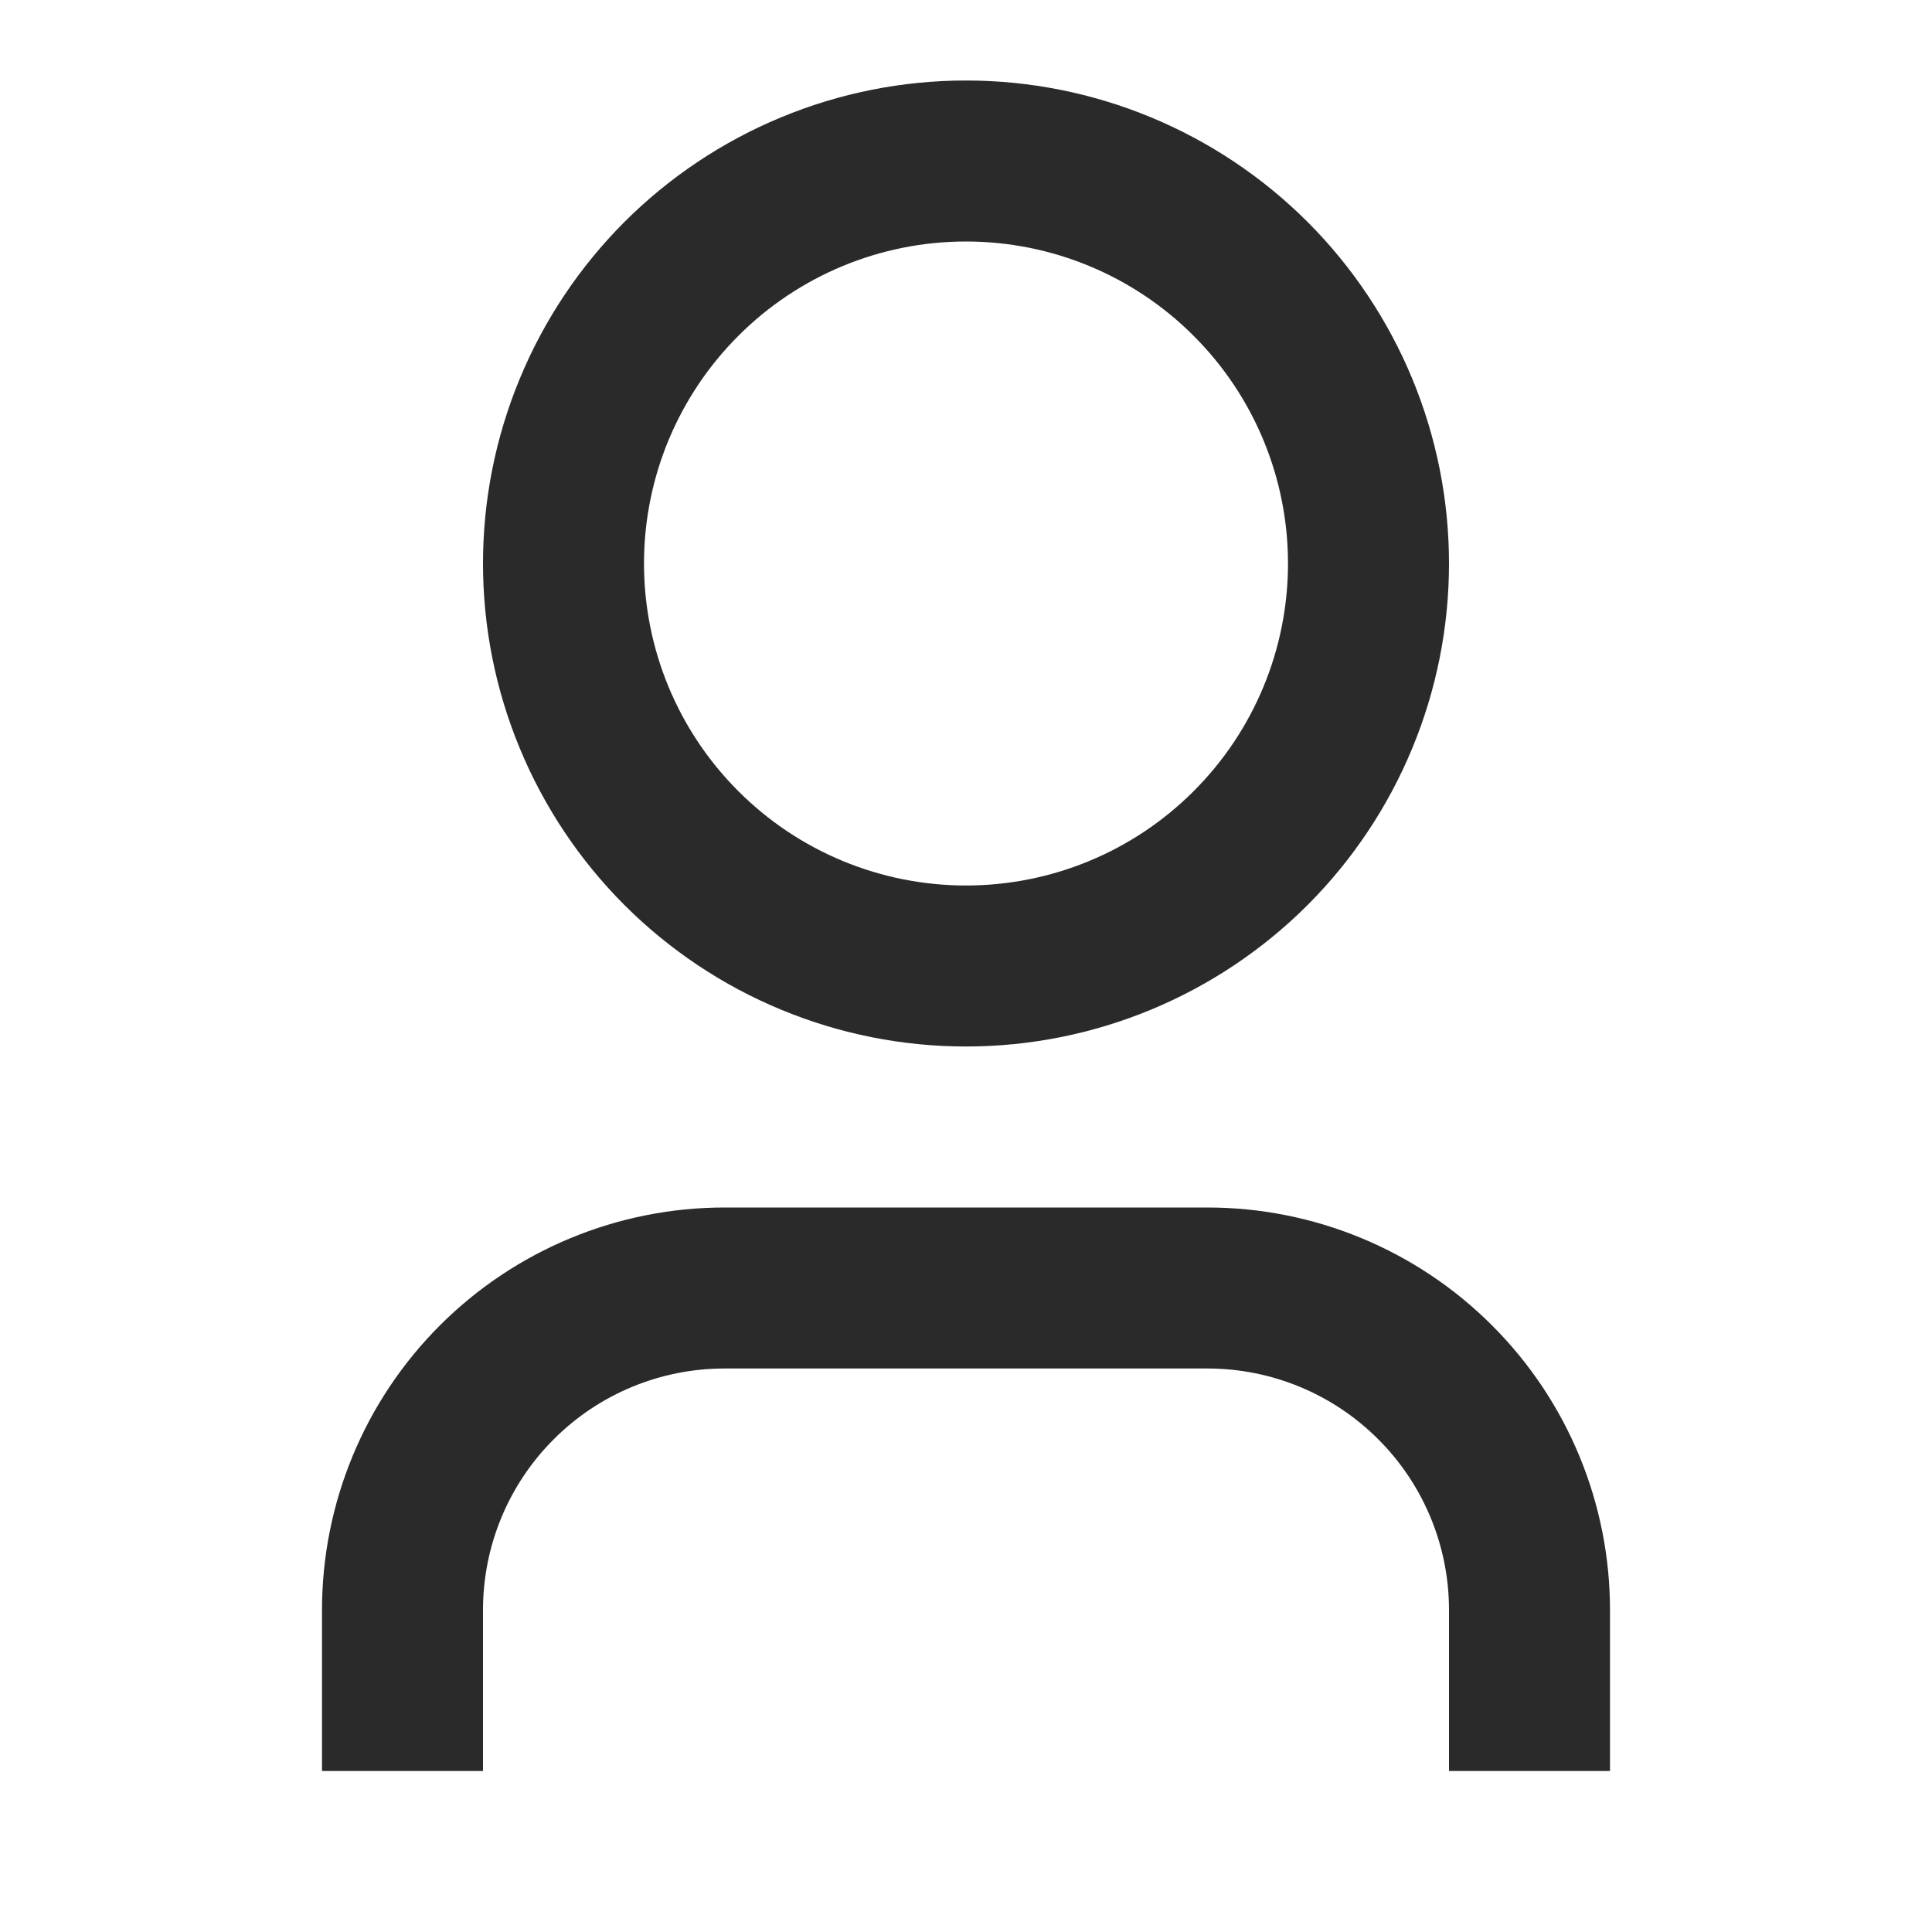 <svg width="24" height="24" viewBox="0 0 24 24" fill="none" xmlns="http://www.w3.org/2000/svg">
<path d="M20 22H18V20C18 19.204 17.684 18.441 17.121 17.879C16.559 17.316 15.796 17 15 17H9C8.204 17 7.441 17.316 6.879 17.879C6.316 18.441 6 19.204 6 20V22H4V20C4 18.674 4.527 17.402 5.464 16.465C6.402 15.527 7.674 15 9 15H15C16.326 15 17.598 15.527 18.535 16.465C19.473 17.402 20 18.674 20 20V22ZM12 13C11.212 13 10.432 12.845 9.704 12.543C8.976 12.242 8.315 11.8 7.757 11.243C7.2 10.685 6.758 10.024 6.457 9.296C6.155 8.568 6 7.788 6 7C6 6.212 6.155 5.432 6.457 4.704C6.758 3.976 7.2 3.315 7.757 2.757C8.315 2.2 8.976 1.758 9.704 1.457C10.432 1.155 11.212 1 12 1C13.591 1 15.117 1.632 16.243 2.757C17.368 3.883 18 5.409 18 7C18 8.591 17.368 10.117 16.243 11.243C15.117 12.368 13.591 13 12 13ZM12 11C13.061 11 14.078 10.579 14.828 9.828C15.579 9.078 16 8.061 16 7C16 5.939 15.579 4.922 14.828 4.172C14.078 3.421 13.061 3 12 3C10.939 3 9.922 3.421 9.172 4.172C8.421 4.922 8 5.939 8 7C8 8.061 8.421 9.078 9.172 9.828C9.922 10.579 10.939 11 12 11Z" fill="#2A2A2A"/>
</svg>
